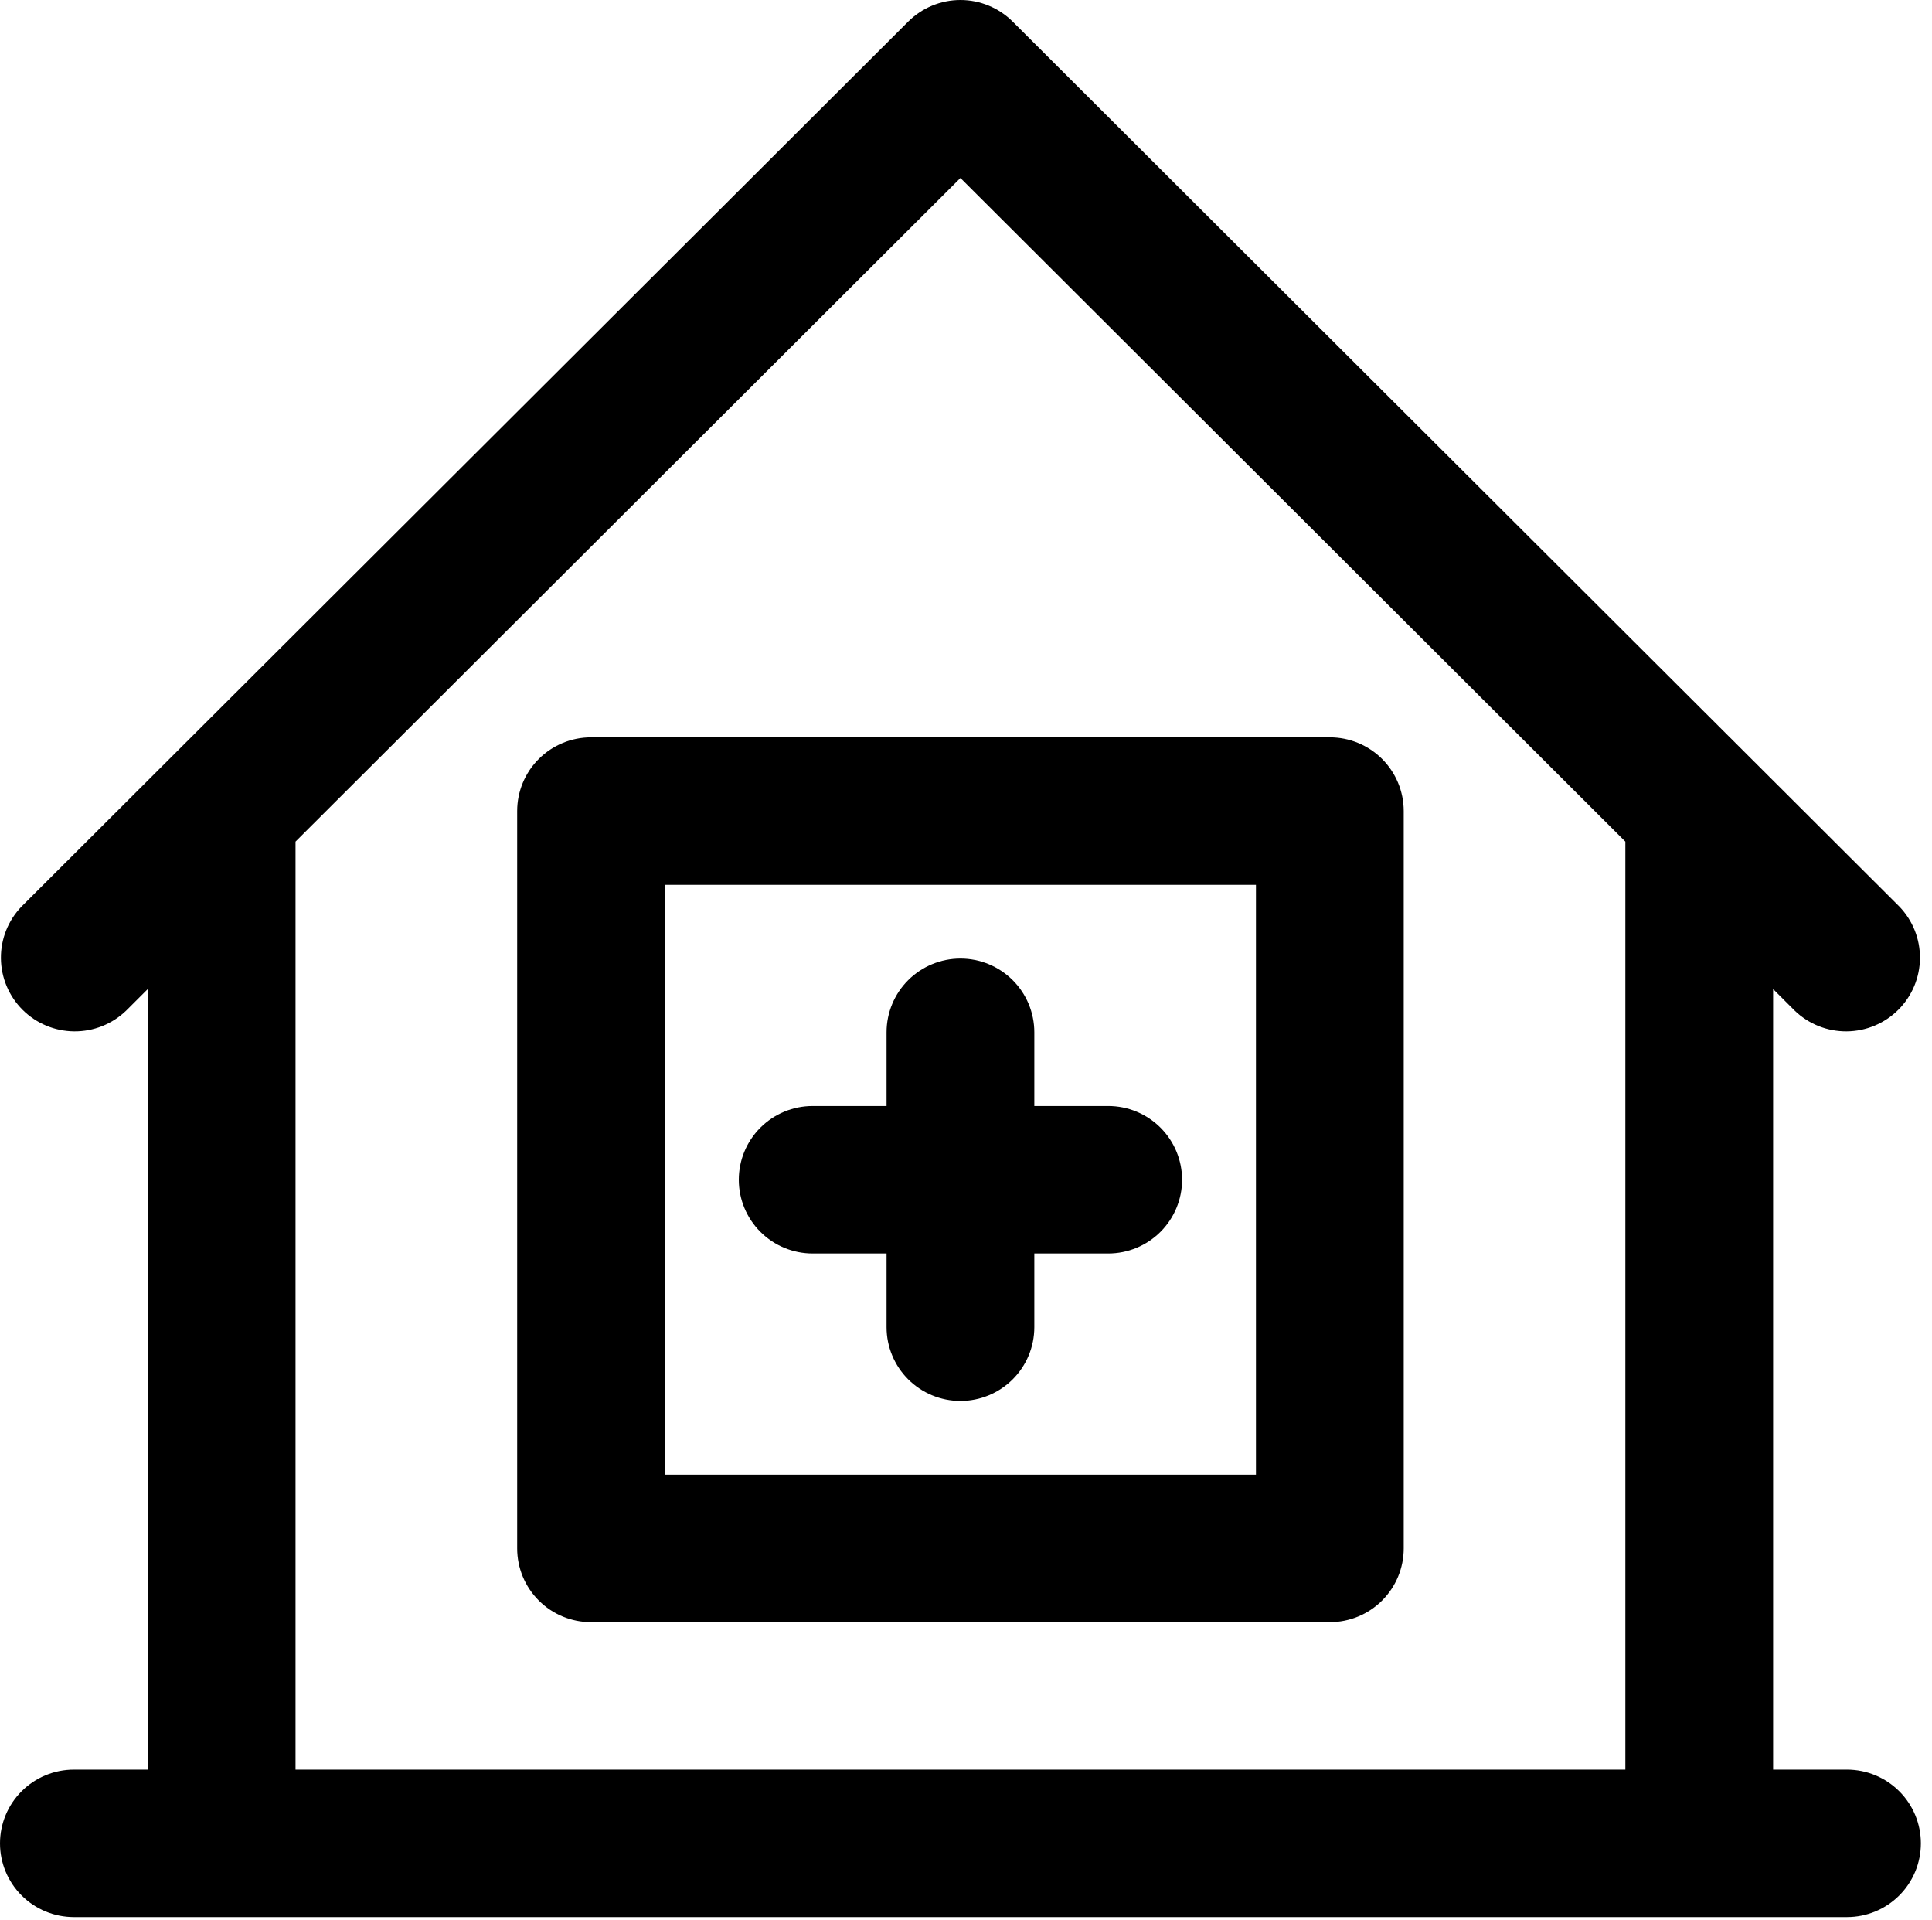 <svg width="152" height="151" viewBox="0 0 152 151" fill="none" xmlns="http://www.w3.org/2000/svg">
<path d="M145.312 139.199H139.5V77.8L141.203 79.499C142.299 80.556 143.768 81.141 145.292 81.127C146.816 81.114 148.273 80.504 149.351 79.429C150.429 78.353 151.04 76.899 151.053 75.378C151.067 73.857 150.481 72.392 149.422 71.298L137.797 59.698L79.672 1.698C78.582 0.611 77.104 0 75.562 0C74.021 0 72.543 0.611 71.453 1.698L13.328 59.698L1.703 71.298C0.644 72.392 0.058 73.857 0.072 75.378C0.085 76.899 0.696 78.353 1.774 79.429C2.852 80.504 4.309 81.114 5.833 81.127C7.357 81.141 8.826 80.556 9.922 79.499L11.625 77.8V139.199H5.812C4.271 139.199 2.792 139.81 1.702 140.898C0.612 141.985 0 143.461 0 144.999C0 146.537 0.612 148.012 1.702 149.1C2.792 150.188 4.271 150.799 5.812 150.799H145.312C146.854 150.799 148.333 150.188 149.423 149.1C150.513 148.012 151.125 146.537 151.125 144.999C151.125 143.461 150.513 141.985 149.423 140.898C148.333 139.81 146.854 139.199 145.312 139.199ZM23.25 66.2L75.562 14L127.875 66.2V139.199H23.25V66.2Z" fill="black"/>
<path d="M104.625 57.999H46.5C44.958 57.999 43.48 58.61 42.39 59.697C41.3 60.785 40.688 62.261 40.688 63.799V121.799C40.688 123.337 41.3 124.812 42.39 125.9C43.48 126.988 44.958 127.599 46.5 127.599H104.625C106.167 127.599 107.645 126.988 108.735 125.9C109.825 124.812 110.438 123.337 110.438 121.799V63.799C110.438 62.261 109.825 60.785 108.735 59.697C107.645 58.61 106.167 57.999 104.625 57.999ZM98.812 115.999H52.312V69.599H98.812V115.999Z" fill="black"/>
<path d="M63.938 98.599H69.75V104.399C69.75 105.937 70.362 107.412 71.452 108.5C72.543 109.588 74.021 110.199 75.562 110.199C77.104 110.199 78.582 109.588 79.673 108.5C80.763 107.412 81.375 105.937 81.375 104.399V98.599H87.188C88.729 98.599 90.207 97.988 91.298 96.9C92.388 95.812 93 94.337 93 92.799C93 91.26 92.388 89.785 91.298 88.698C90.207 87.61 88.729 86.999 87.188 86.999H81.375V81.199C81.375 79.66 80.763 78.185 79.673 77.097C78.582 76.01 77.104 75.399 75.562 75.399C74.021 75.399 72.543 76.01 71.452 77.097C70.362 78.185 69.75 79.66 69.75 81.199V86.999H63.938C62.396 86.999 60.917 87.61 59.827 88.698C58.737 89.785 58.125 91.26 58.125 92.799C58.125 94.337 58.737 95.812 59.827 96.9C60.917 97.988 62.396 98.599 63.938 98.599V98.599Z" fill="black"/>
</svg>
